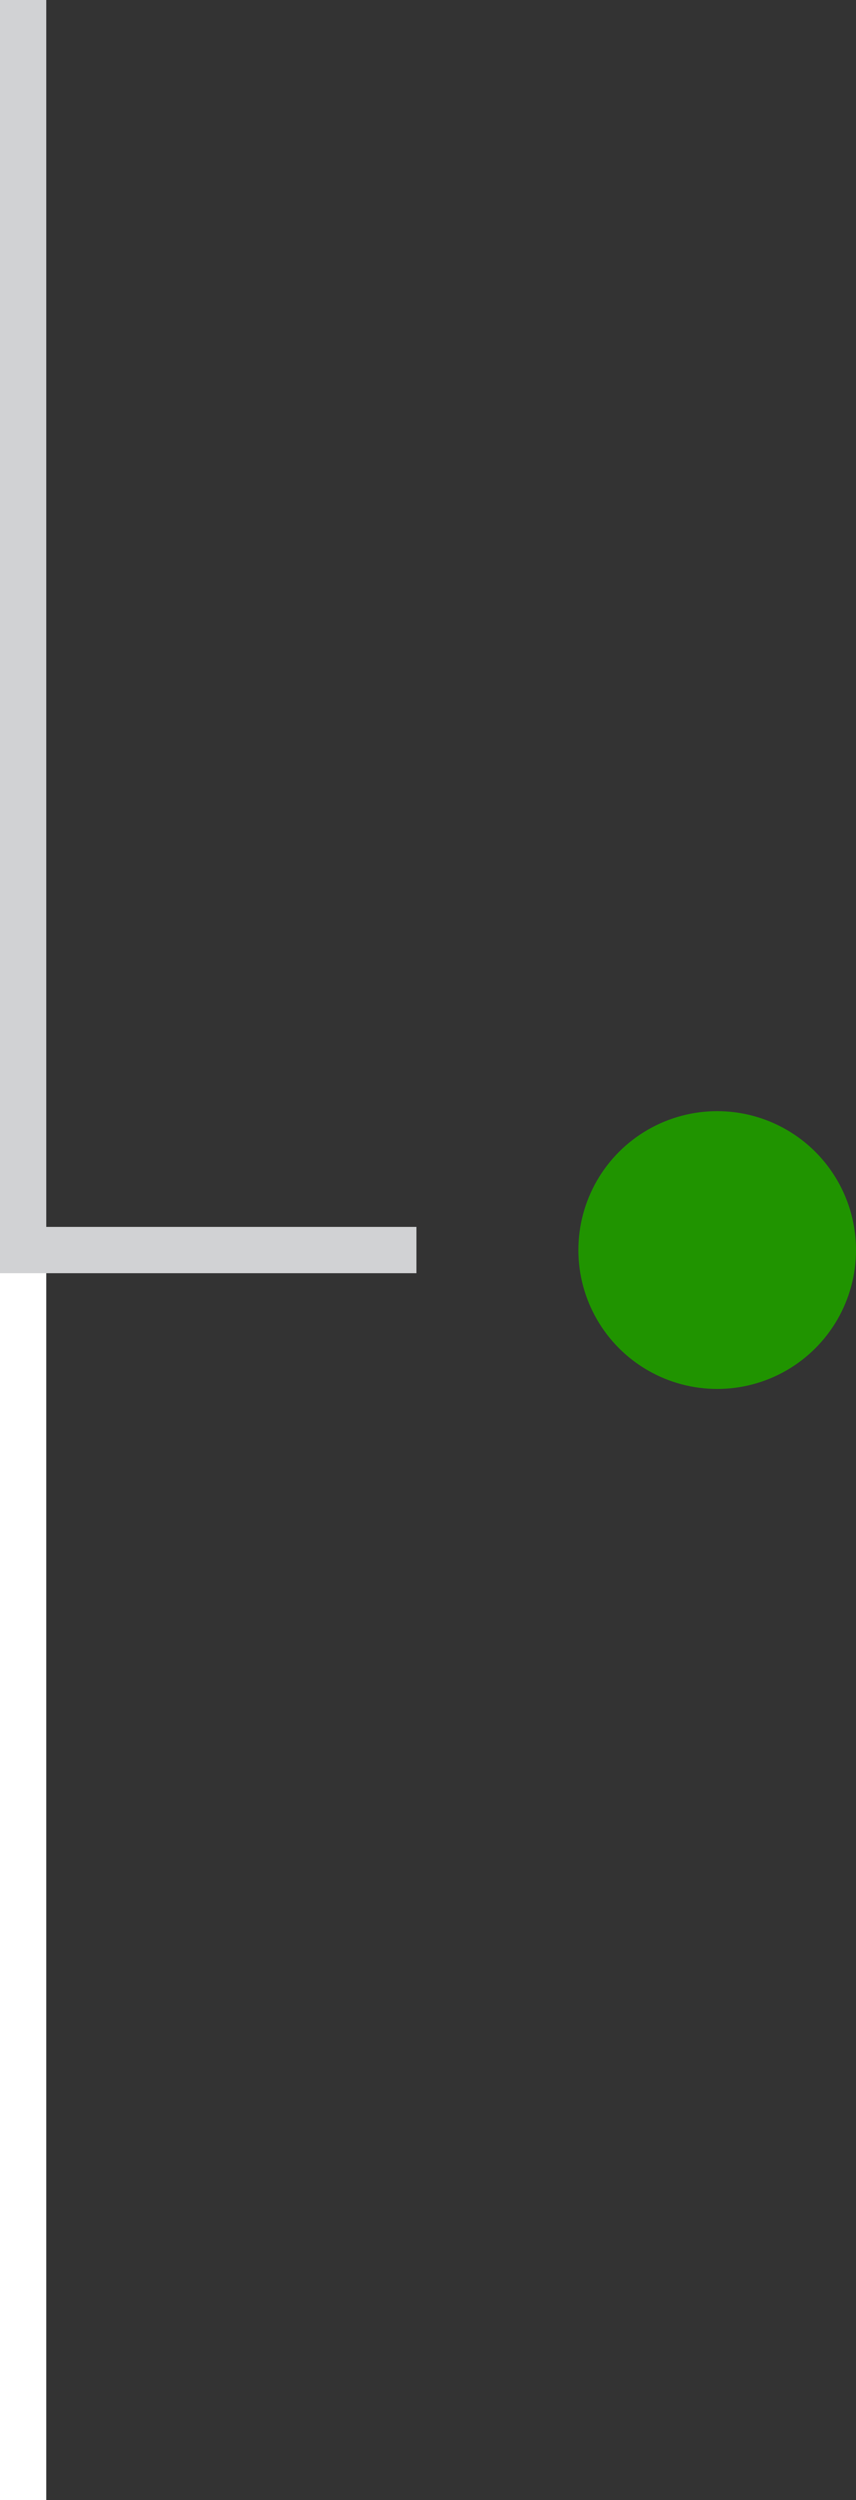 <svg xmlns="http://www.w3.org/2000/svg" width="18.5" height="54">
    <rect width="100%" height="100%" fill="#333333" stroke="none"/>
    <g transform="translate(-557.5 -1074)">
        <path fill="none" stroke="#d1d2d4" d="M558 1074v27"/>
        <path fill="none" stroke="#fff" d="M558 1101v27"/>
        <path fill="none" stroke="#d1d2d4" stroke-linecap="square" d="M558 1101h8"/>
        <circle cx="3" cy="3" r="3" transform="translate(570 1098)" fill="#209400"/>
    </g>
</svg>